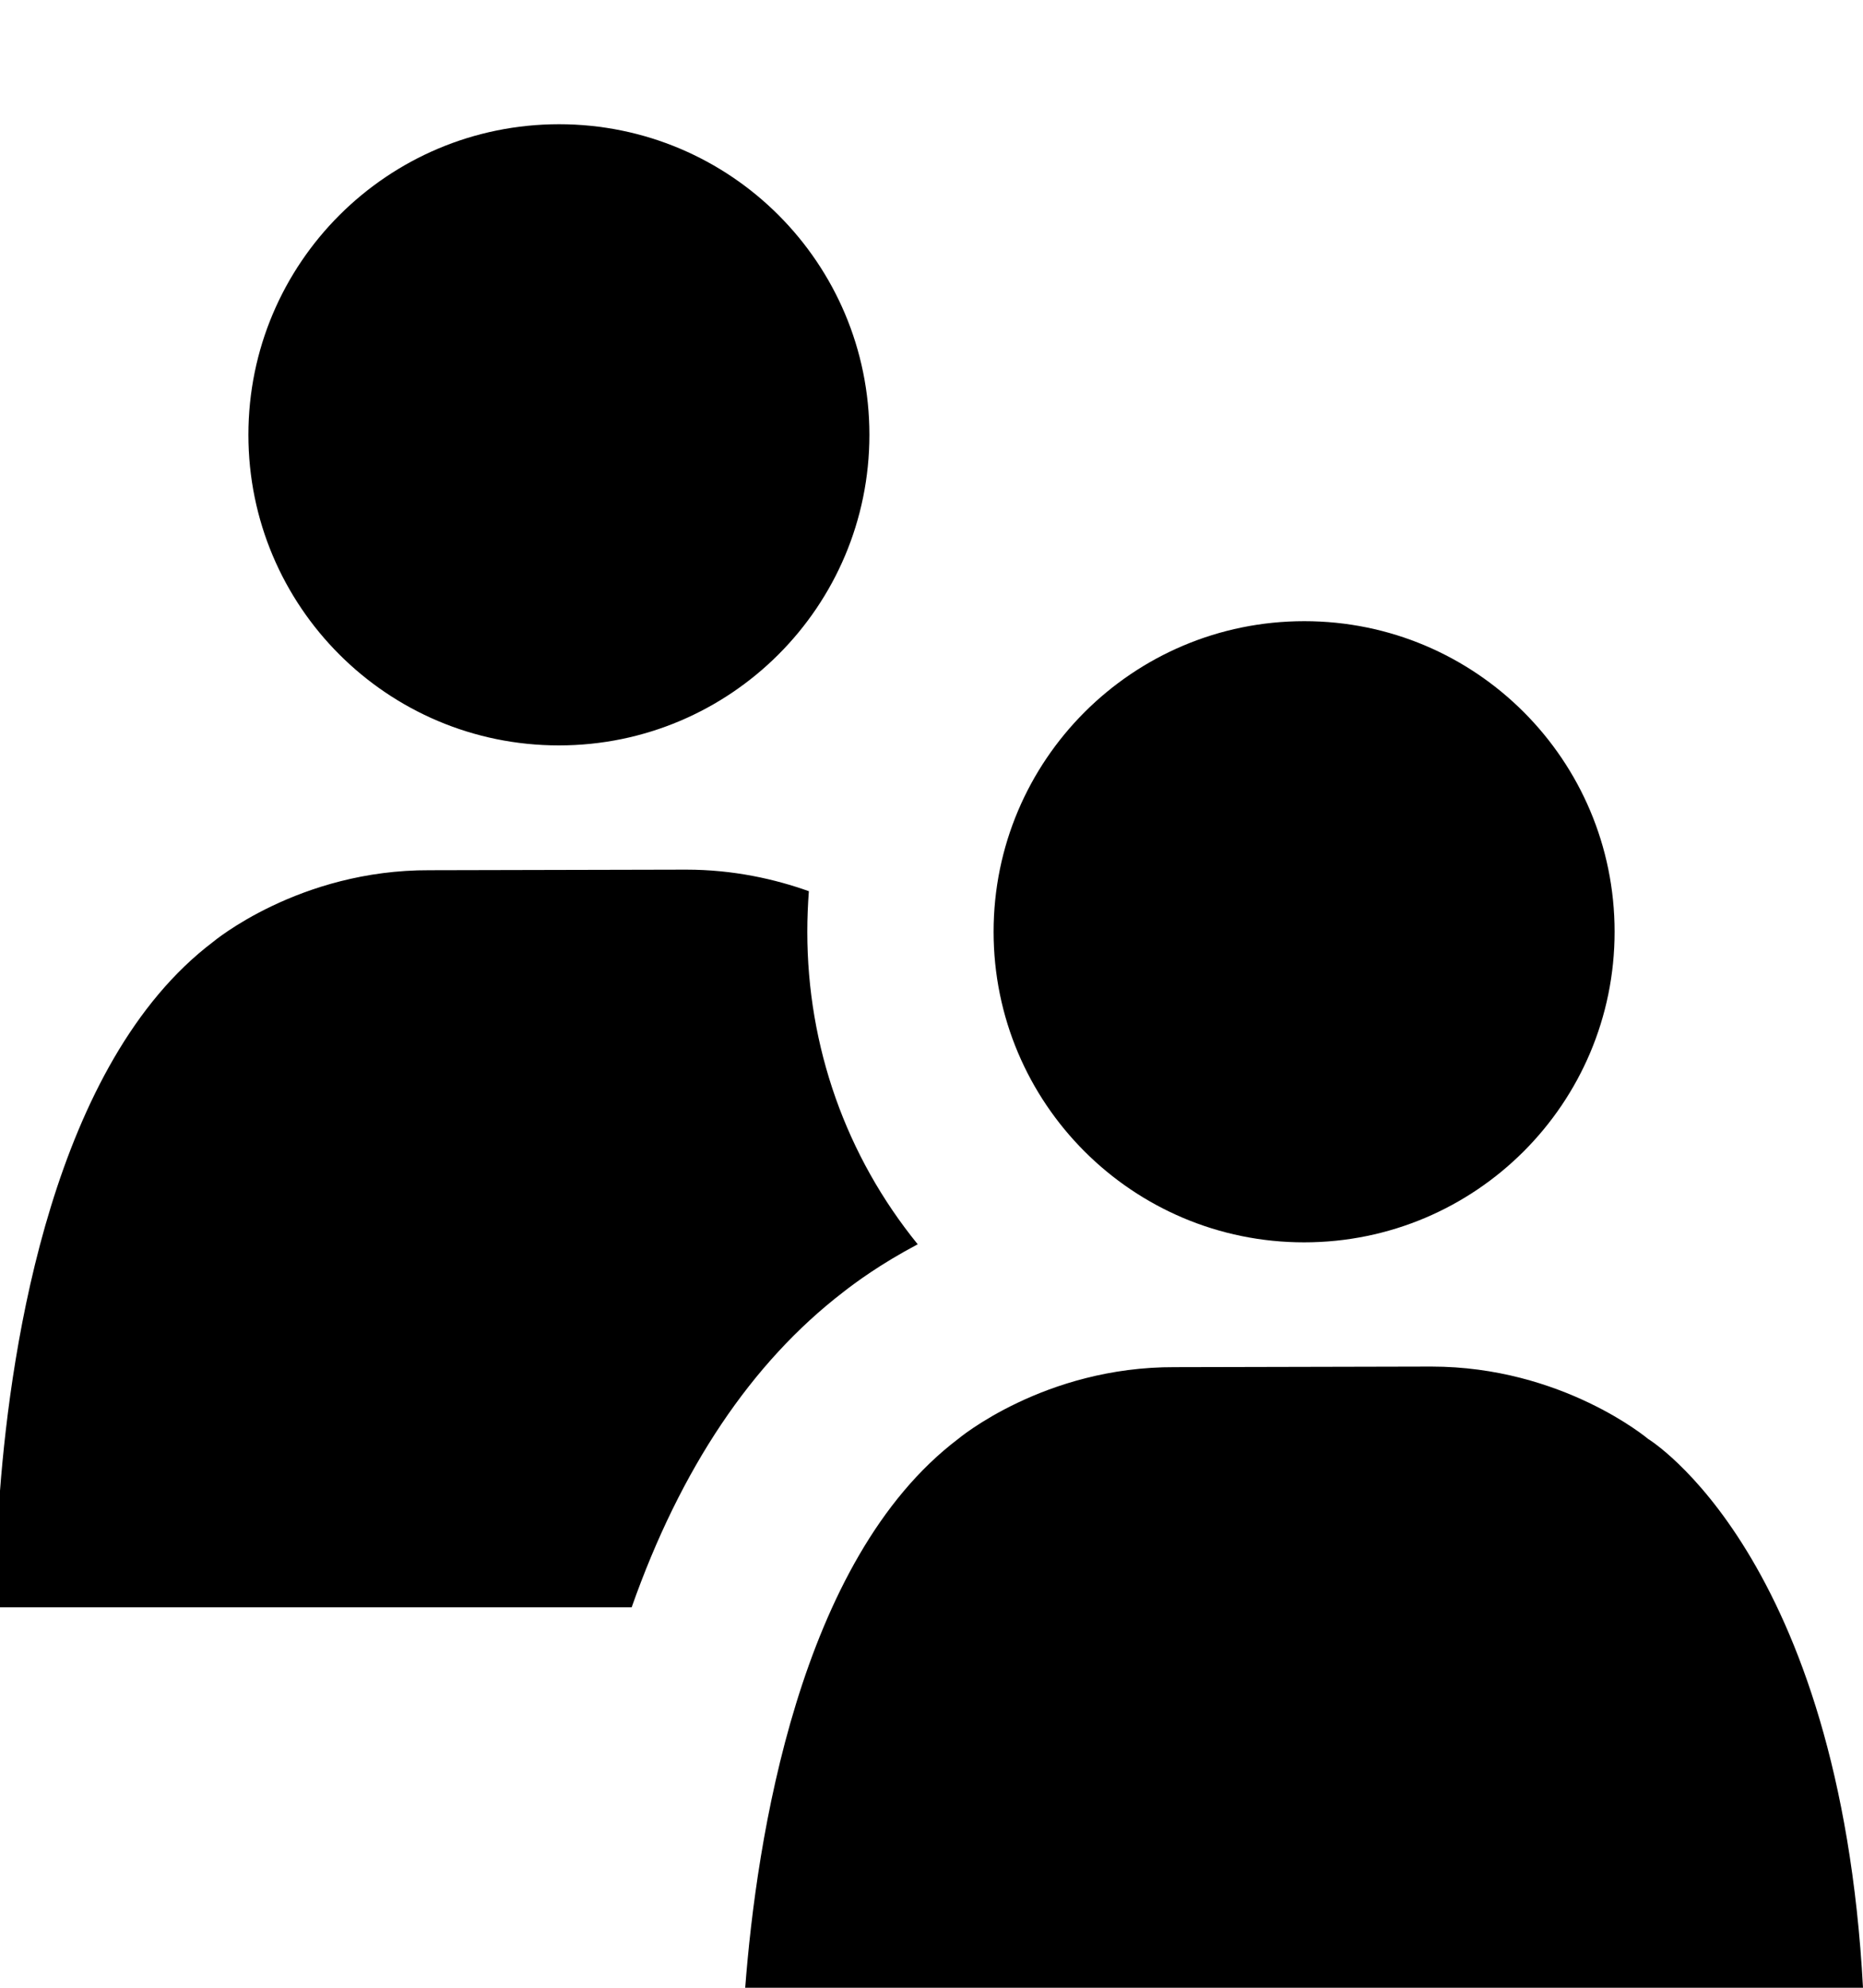 <!-- © Red Hat, Inc. MIT licensed --><svg xmlns="http://www.w3.org/2000/svg" data-icon-name="users-alt" height="1024" width="960" viewBox="0 0 960 1024"><path d="M434.3,665.8 C440.4,661 453.6,651.2 472.9,641 C436,595.6 416,539.3 416,480 C416,473 416.3,466 416.8,459.1 C399.4,452.9 378,448 353.6,448 L221.4,448.3 C154,448 109.7,485.3 109.7,485.3 C27.6,547.5 5.8,692.2 0,768 L0,828 L325.5,828 C350.7,756.5 387.3,702 434.3,665.8 L434.3,665.8 Z M448,224 C448,312.4 376.4,384 288,384 C199.6,384 128,312.4 128,224 C128,135.6 199.7,64 288.1,64 C376.5,64 448,135.6 448,224 L448,224 Z M384,1024 C389.8,948.2 411.6,803.5 493.7,741.3 C493.7,741.3 538,704 605.4,704.3 L737.6,704 C805.1,704 849.3,741.3 849.3,741.3 C849.3,741.3 948,801 960,1024 L384,1024 Z M832,480 C832,568.4 760.4,640 672,640 C583.6,640 512,568.4 512,480 C512,391.6 583.7,320 672.1,320 C760.5,320 832,391.6 832,480 L832,480 Z" /></svg>